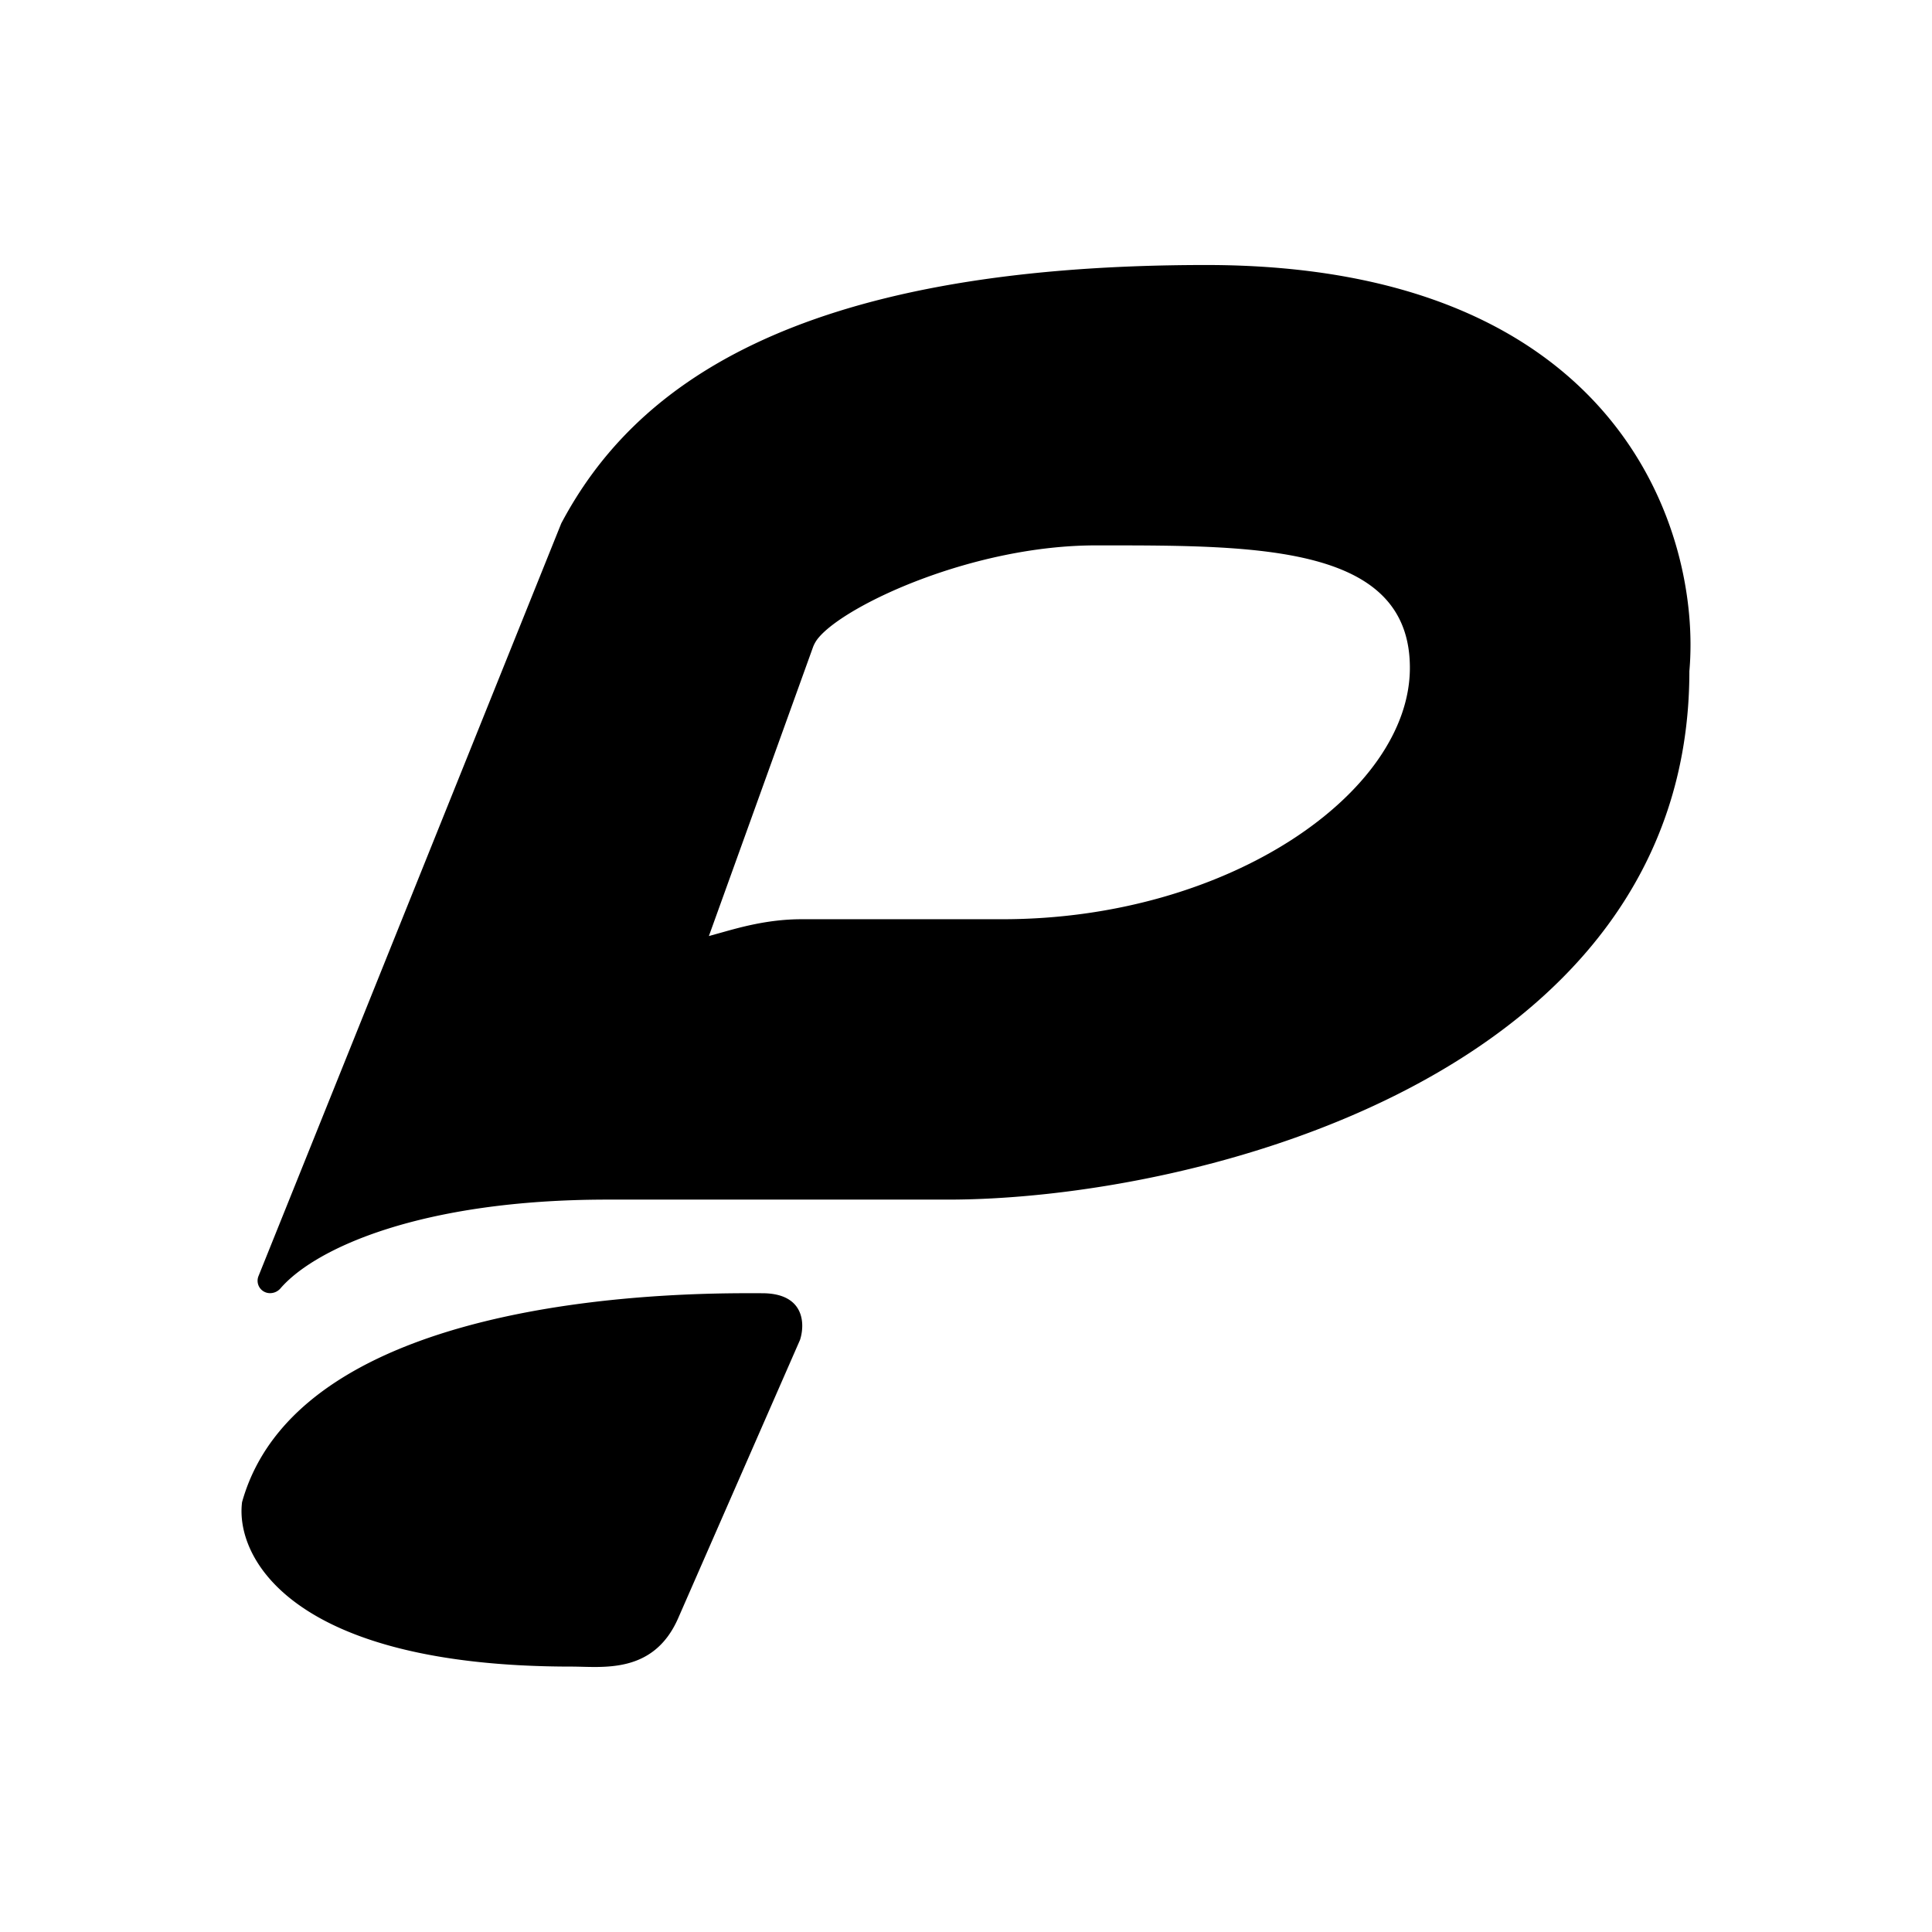 <svg xmlns="http://www.w3.org/2000/svg" width="3em" height="3em" viewBox="0 0 24 24"><path fill="currentColor" d="M3.483 16.006c.43-.5 1.753-1.104 4.063-1.104h4.21c3.076.006 9.23-1.532 9.23-6.565c.15-1.684-.836-5.045-6.003-5.045s-7.129 1.544-8.011 3.21L3.21 15.855a.154.154 0 0 0 .145.209a.17.17 0 0 0 .128-.058m5.323-4.378l1.295-3.593a.4.4 0 0 1 .07-.116c.348-.412 1.921-1.144 3.442-1.144h.075c1.95 0 3.826 0 3.826 1.521c0 1.544-2.246 3.123-5.062 3.123H9.956c-.442 0-.813.116-1.028.175zm-.383 8.477c-.307.697-.94.598-1.323.598c-3.484 0-4.18-1.358-4.093-2.043c.749-2.682 5.805-2.595 6.461-2.595c.528 0 .534.383.47.58z"/></svg>